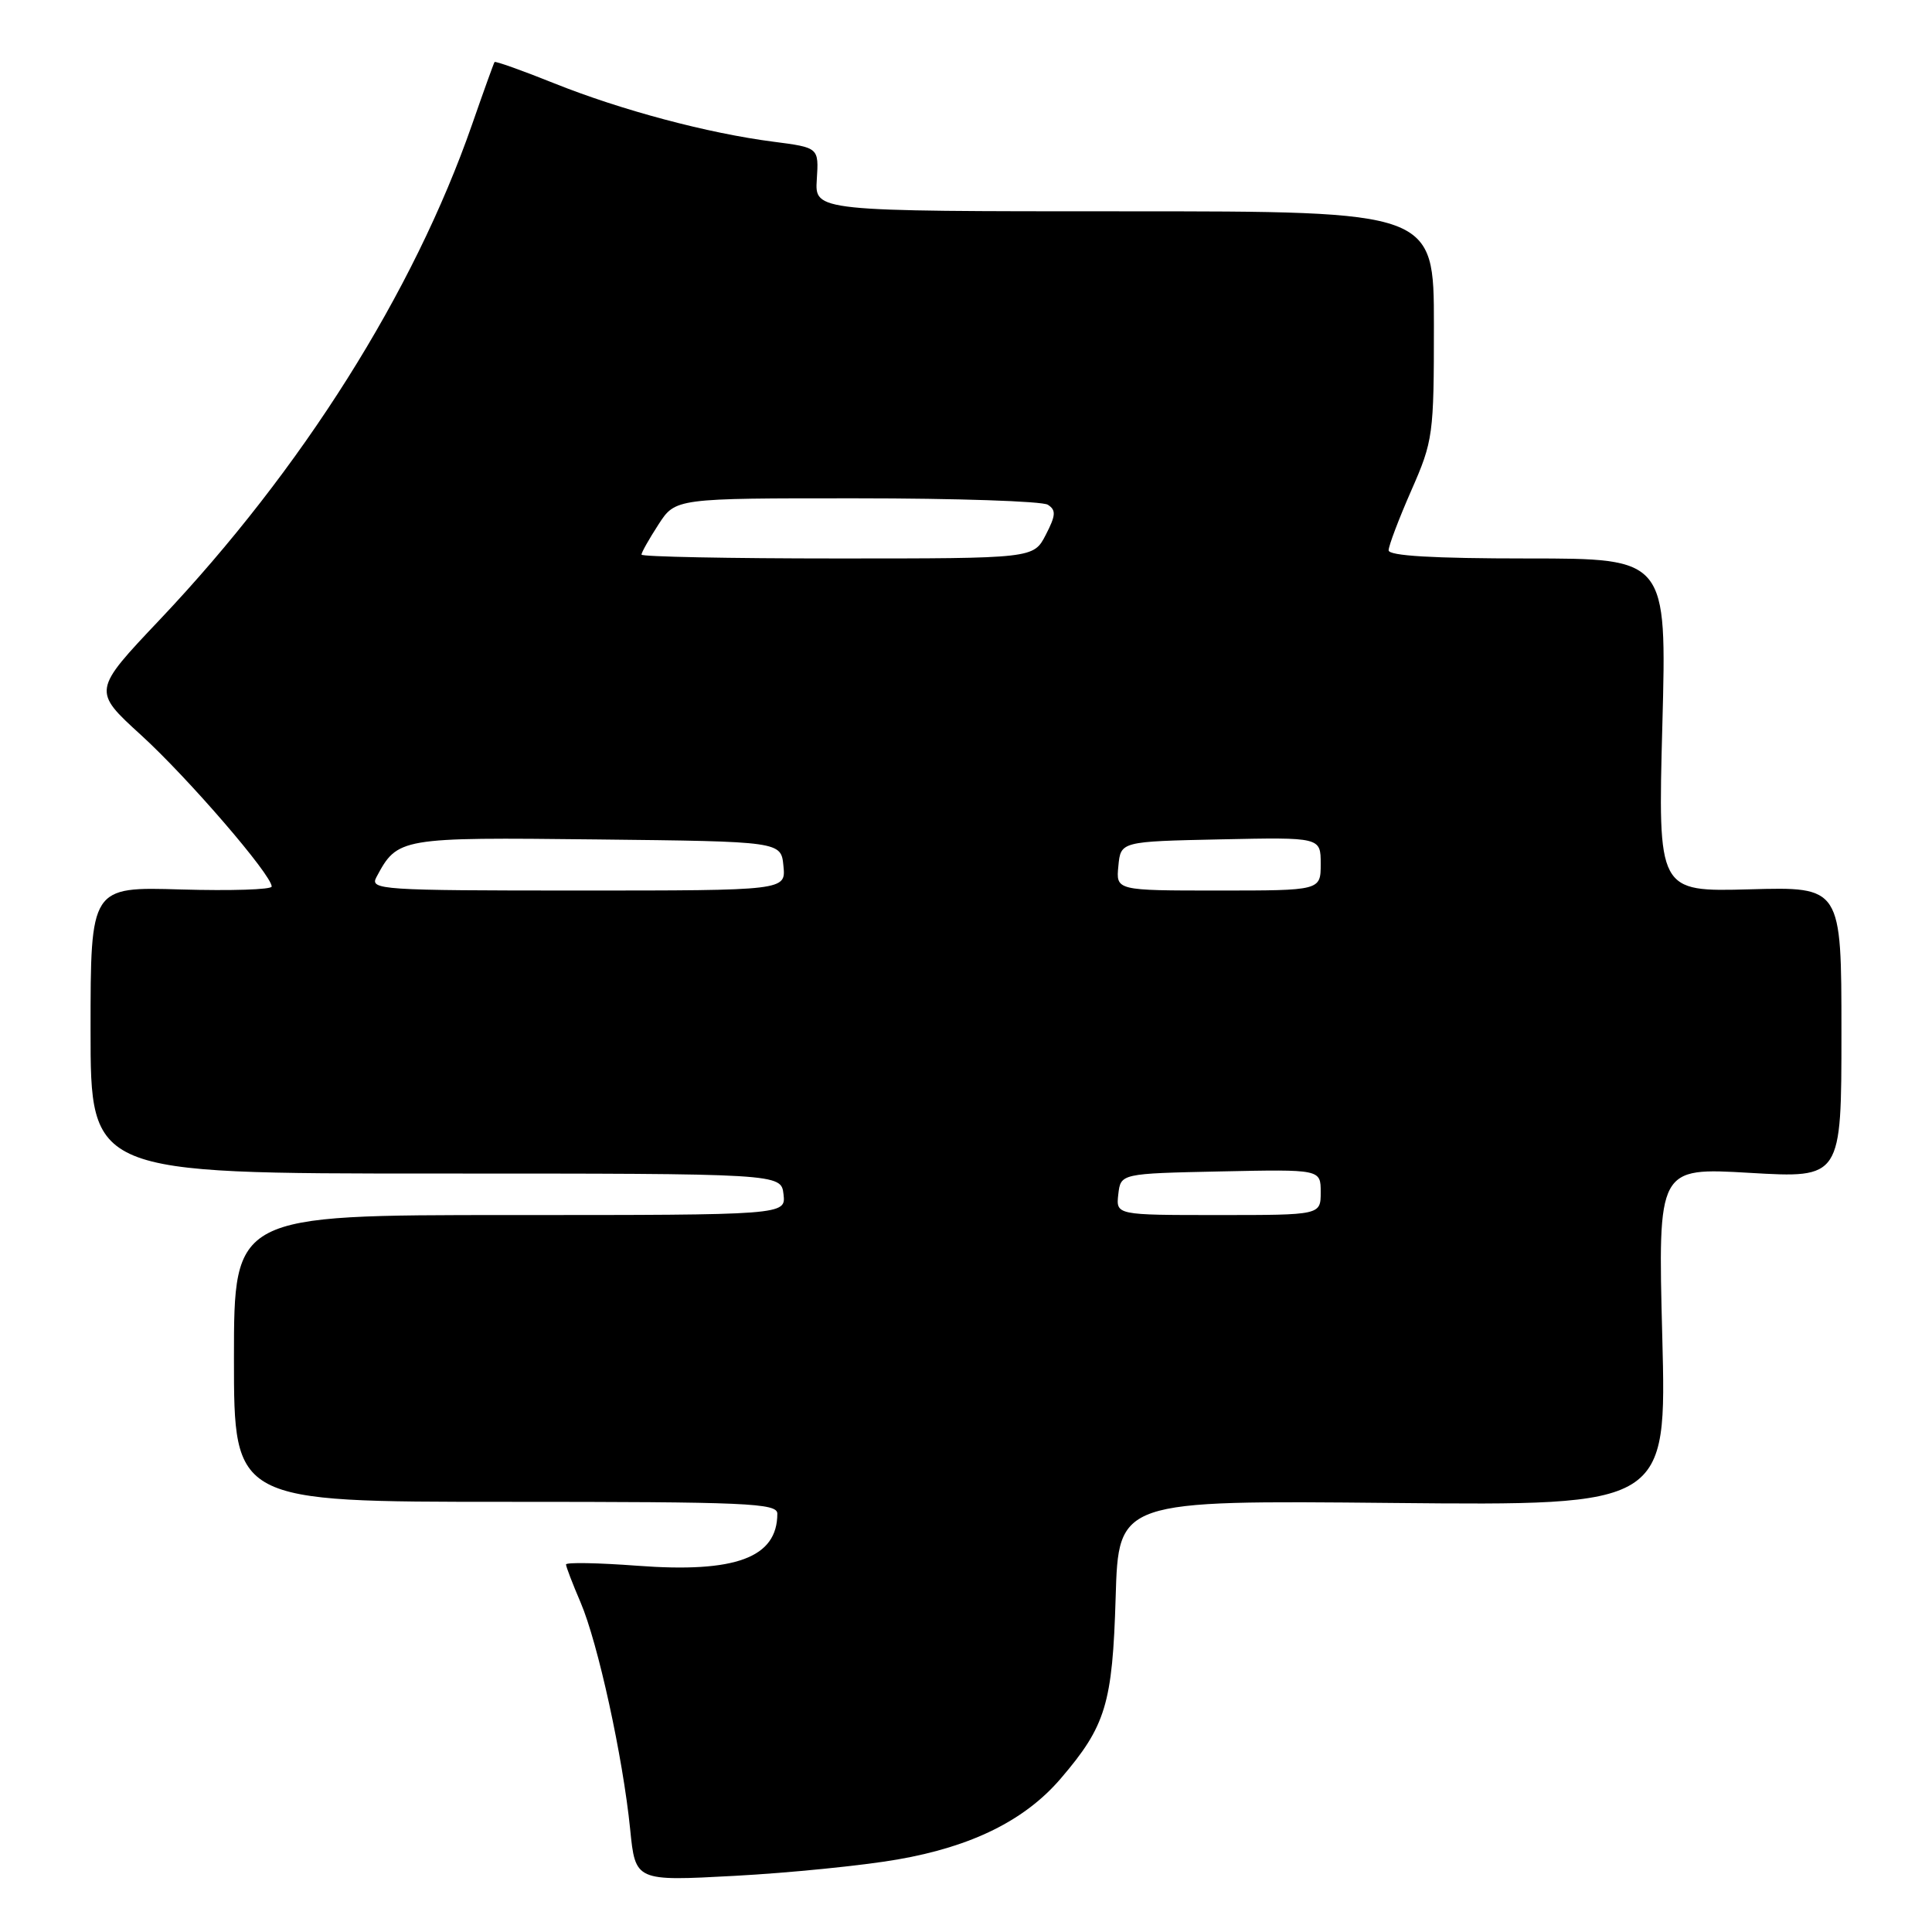 <?xml version="1.0" encoding="UTF-8" standalone="no"?>
<!DOCTYPE svg PUBLIC "-//W3C//DTD SVG 1.1//EN" "http://www.w3.org/Graphics/SVG/1.1/DTD/svg11.dtd" >
<svg xmlns="http://www.w3.org/2000/svg" xmlns:xlink="http://www.w3.org/1999/xlink" version="1.1" viewBox="0 0 256 256">
 <g >
 <path fill="currentColor"
d=" M 118.93 246.39 C 128.79 244.68 135.82 241.19 140.54 235.68 C 146.53 228.69 147.41 225.77 147.83 211.65 C 148.21 198.80 148.21 198.80 184.52 199.15 C 220.84 199.50 220.84 199.50 220.26 177.10 C 219.68 154.70 219.68 154.70 231.84 155.41 C 244.00 156.12 244.00 156.12 244.00 136.81 C 244.00 117.50 244.00 117.50 231.84 117.84 C 219.68 118.17 219.68 118.17 220.27 96.09 C 220.86 74.00 220.86 74.00 202.43 74.00 C 189.88 74.00 184.00 73.65 184.00 72.92 C 184.00 72.32 185.35 68.76 187.00 65.00 C 189.90 58.40 190.00 57.65 190.00 43.08 C 190.00 28.00 190.00 28.00 148.98 28.00 C 107.96 28.00 107.96 28.00 108.23 23.78 C 108.50 19.56 108.50 19.56 102.50 18.78 C 93.84 17.67 82.36 14.61 73.46 11.05 C 69.20 9.34 65.63 8.07 65.53 8.22 C 65.42 8.38 64.08 12.10 62.55 16.50 C 54.80 38.75 40.01 62.20 21.20 82.08 C 12.25 91.53 12.25 91.53 18.70 97.41 C 24.91 103.07 36.00 115.93 36.00 117.47 C 36.00 117.88 30.60 118.05 24.00 117.86 C 12.00 117.50 12.00 117.50 12.00 136.50 C 12.00 155.50 12.00 155.50 57.75 155.50 C 103.50 155.50 103.50 155.50 103.82 158.25 C 104.13 161.00 104.13 161.00 67.57 161.00 C 31.00 161.00 31.00 161.00 31.00 180.00 C 31.00 199.00 31.00 199.00 67.00 199.00 C 99.01 199.00 103.00 199.17 103.00 200.57 C 103.00 206.39 97.49 208.45 84.46 207.47 C 79.26 207.08 75.00 207.00 75.00 207.30 C 75.00 207.59 75.87 209.86 76.93 212.33 C 79.23 217.70 82.54 232.83 83.50 242.39 C 84.19 249.27 84.19 249.27 97.34 248.56 C 104.58 248.17 114.29 247.20 118.93 246.39 Z  M 148.18 158.25 C 148.50 155.50 148.50 155.50 161.75 155.22 C 175.00 154.94 175.00 154.94 175.00 157.97 C 175.00 161.00 175.00 161.00 161.43 161.00 C 147.87 161.00 147.87 161.00 148.18 158.25 Z  M 49.87 116.24 C 52.68 110.98 52.92 110.94 79.10 111.23 C 103.50 111.50 103.50 111.50 103.81 114.75 C 104.13 118.00 104.13 118.00 76.53 118.00 C 50.49 118.00 48.98 117.90 49.87 116.24 Z  M 148.19 114.75 C 148.50 111.50 148.50 111.50 161.75 111.22 C 175.00 110.94 175.00 110.94 175.00 114.47 C 175.00 118.00 175.00 118.00 161.44 118.00 C 147.87 118.00 147.87 118.00 148.19 114.75 Z  M 85.00 73.49 C 85.00 73.20 86.01 71.41 87.25 69.50 C 89.50 66.02 89.50 66.02 113.50 66.03 C 126.70 66.03 138.10 66.41 138.84 66.88 C 139.95 67.59 139.91 68.28 138.57 70.87 C 136.95 74.00 136.95 74.00 110.97 74.00 C 96.69 74.00 85.00 73.77 85.00 73.49 Z "/>
</g>
</svg>
